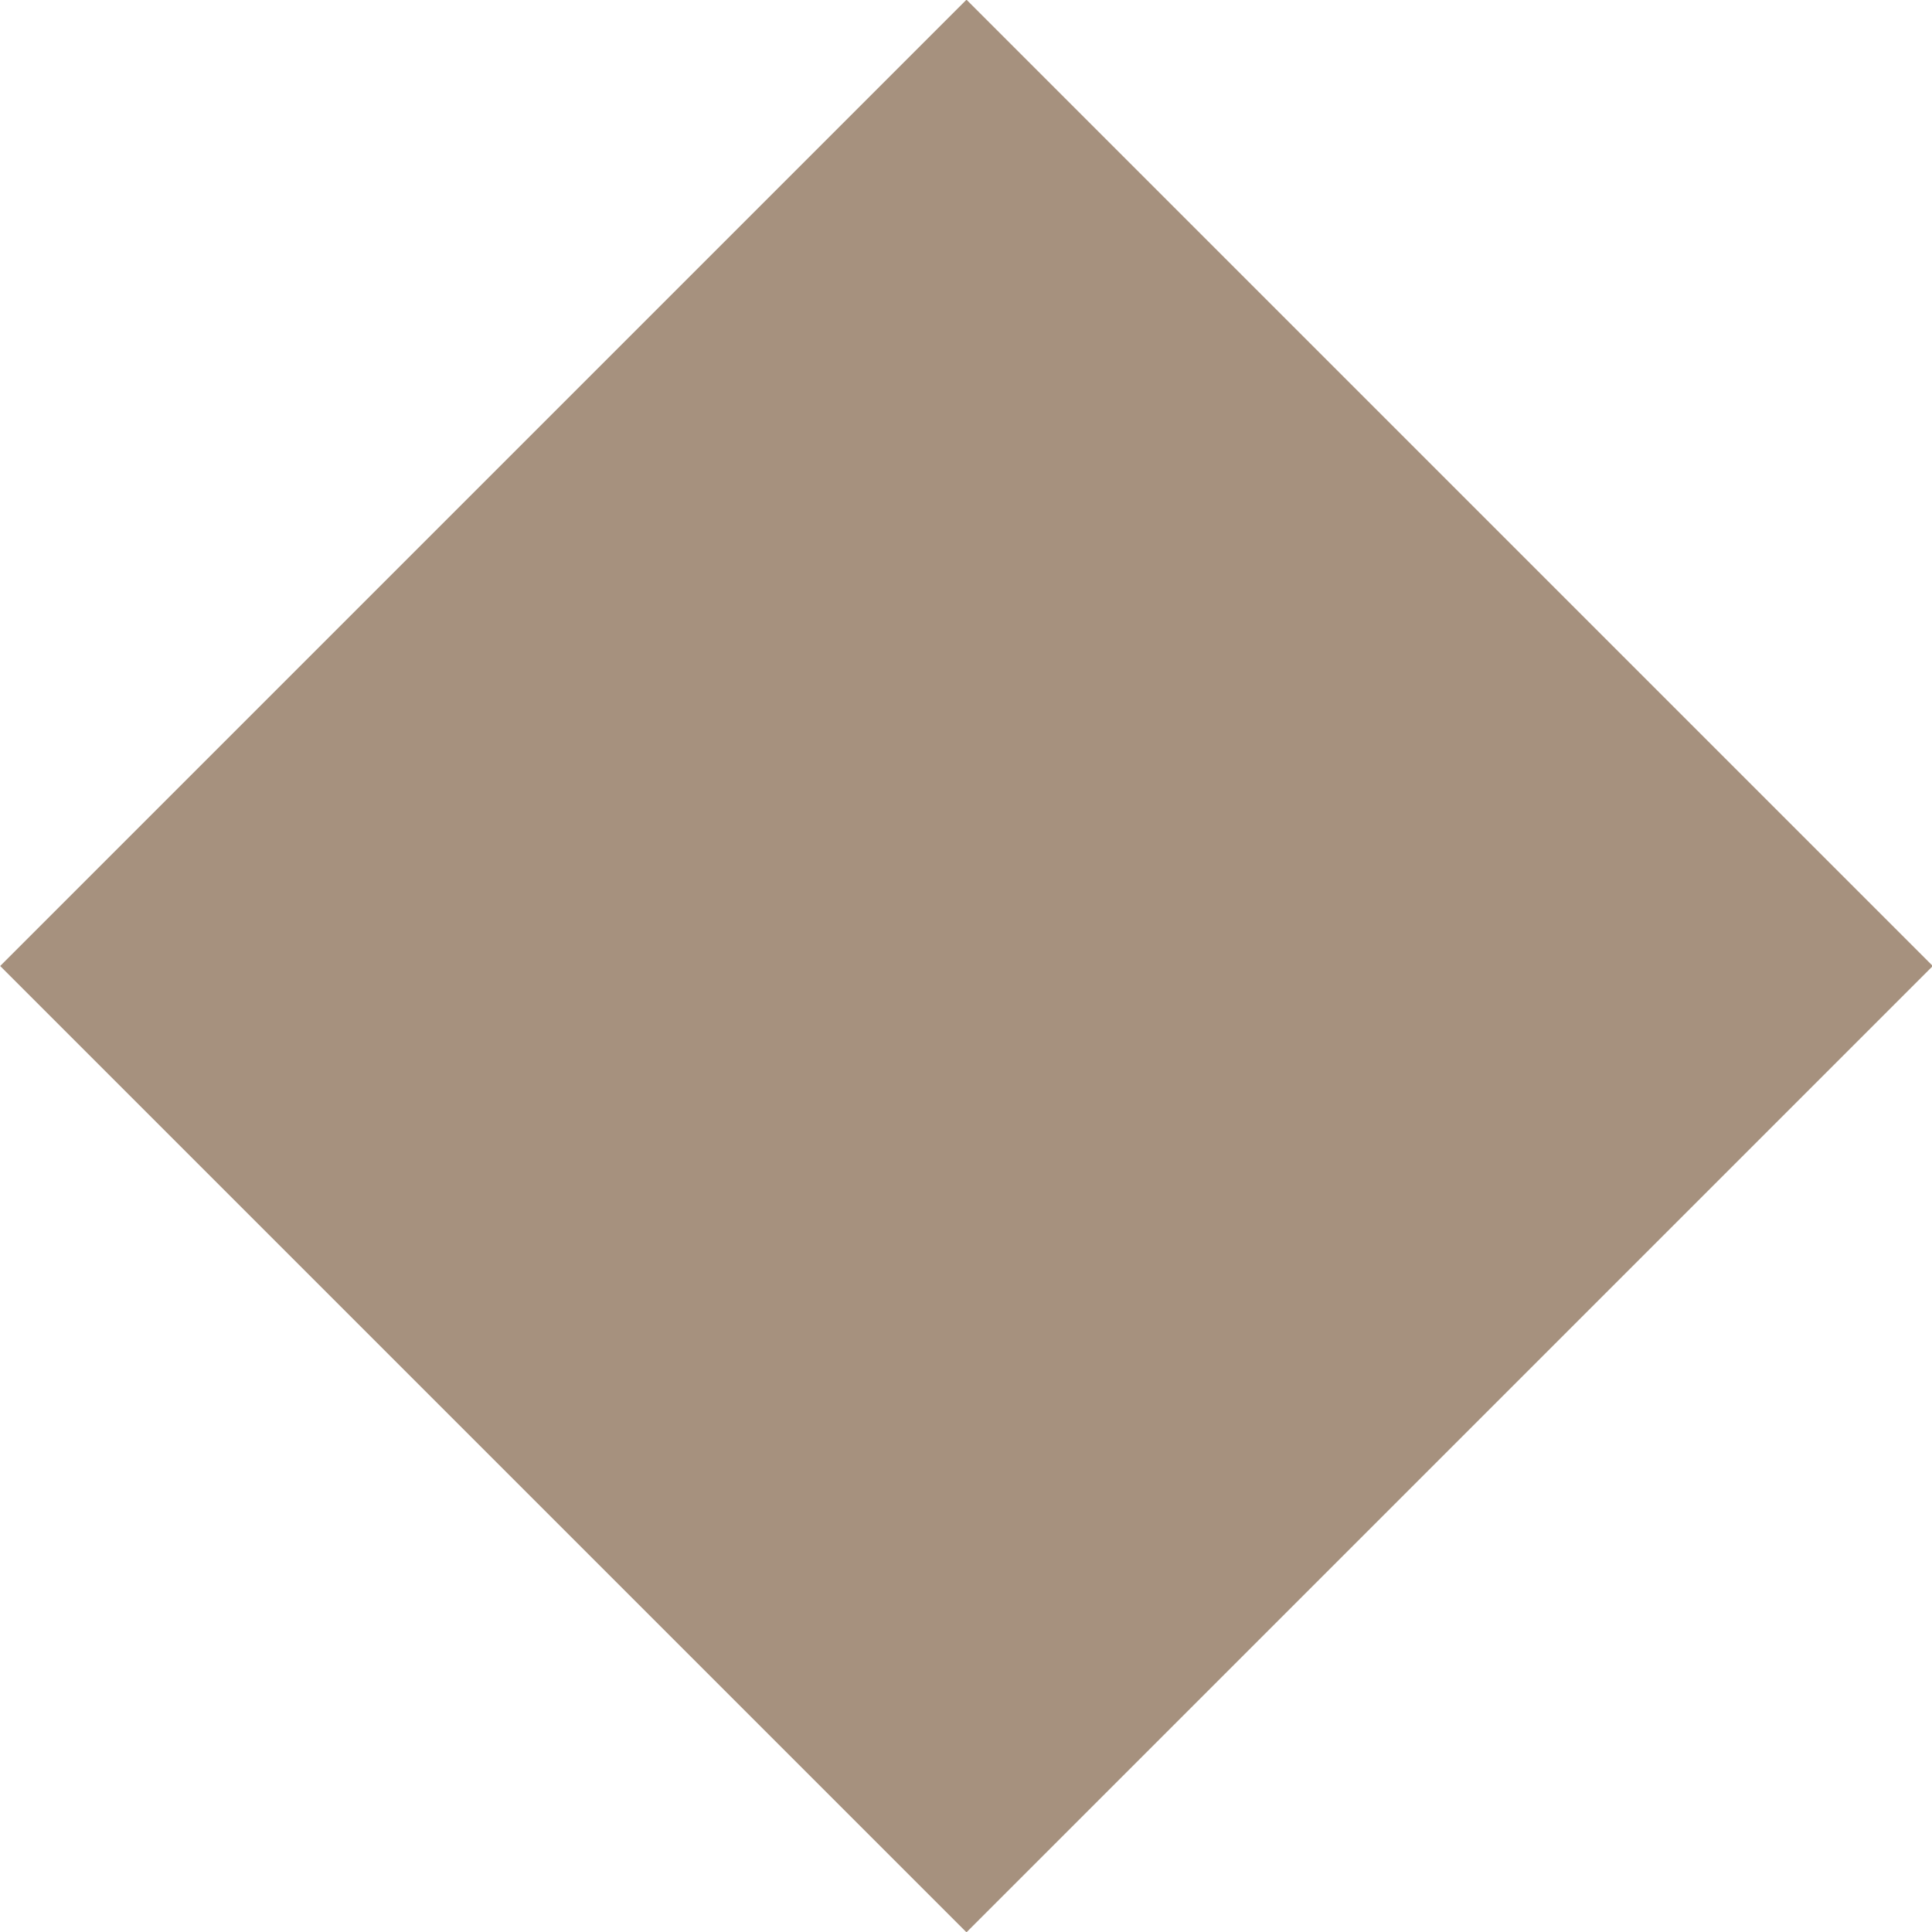 <?xml version="1.0" encoding="UTF-8"?>
<svg id="Layer_1" xmlns="http://www.w3.org/2000/svg" version="1.1" viewBox="0 0 150 150">
  <!-- Generator: Adobe Illustrator 29.1.0, SVG Export Plug-In . SVG Version: 2.1.0 Build 142)  -->
  <defs>
    <style>
      .st0 {
        fill: #a6917e;
      }
    </style>
  </defs>
  <rect class="st0" x="22" y="22" width="106.1" height="106.1" transform="translate(-31.1 75) rotate(-45)"/>
</svg>